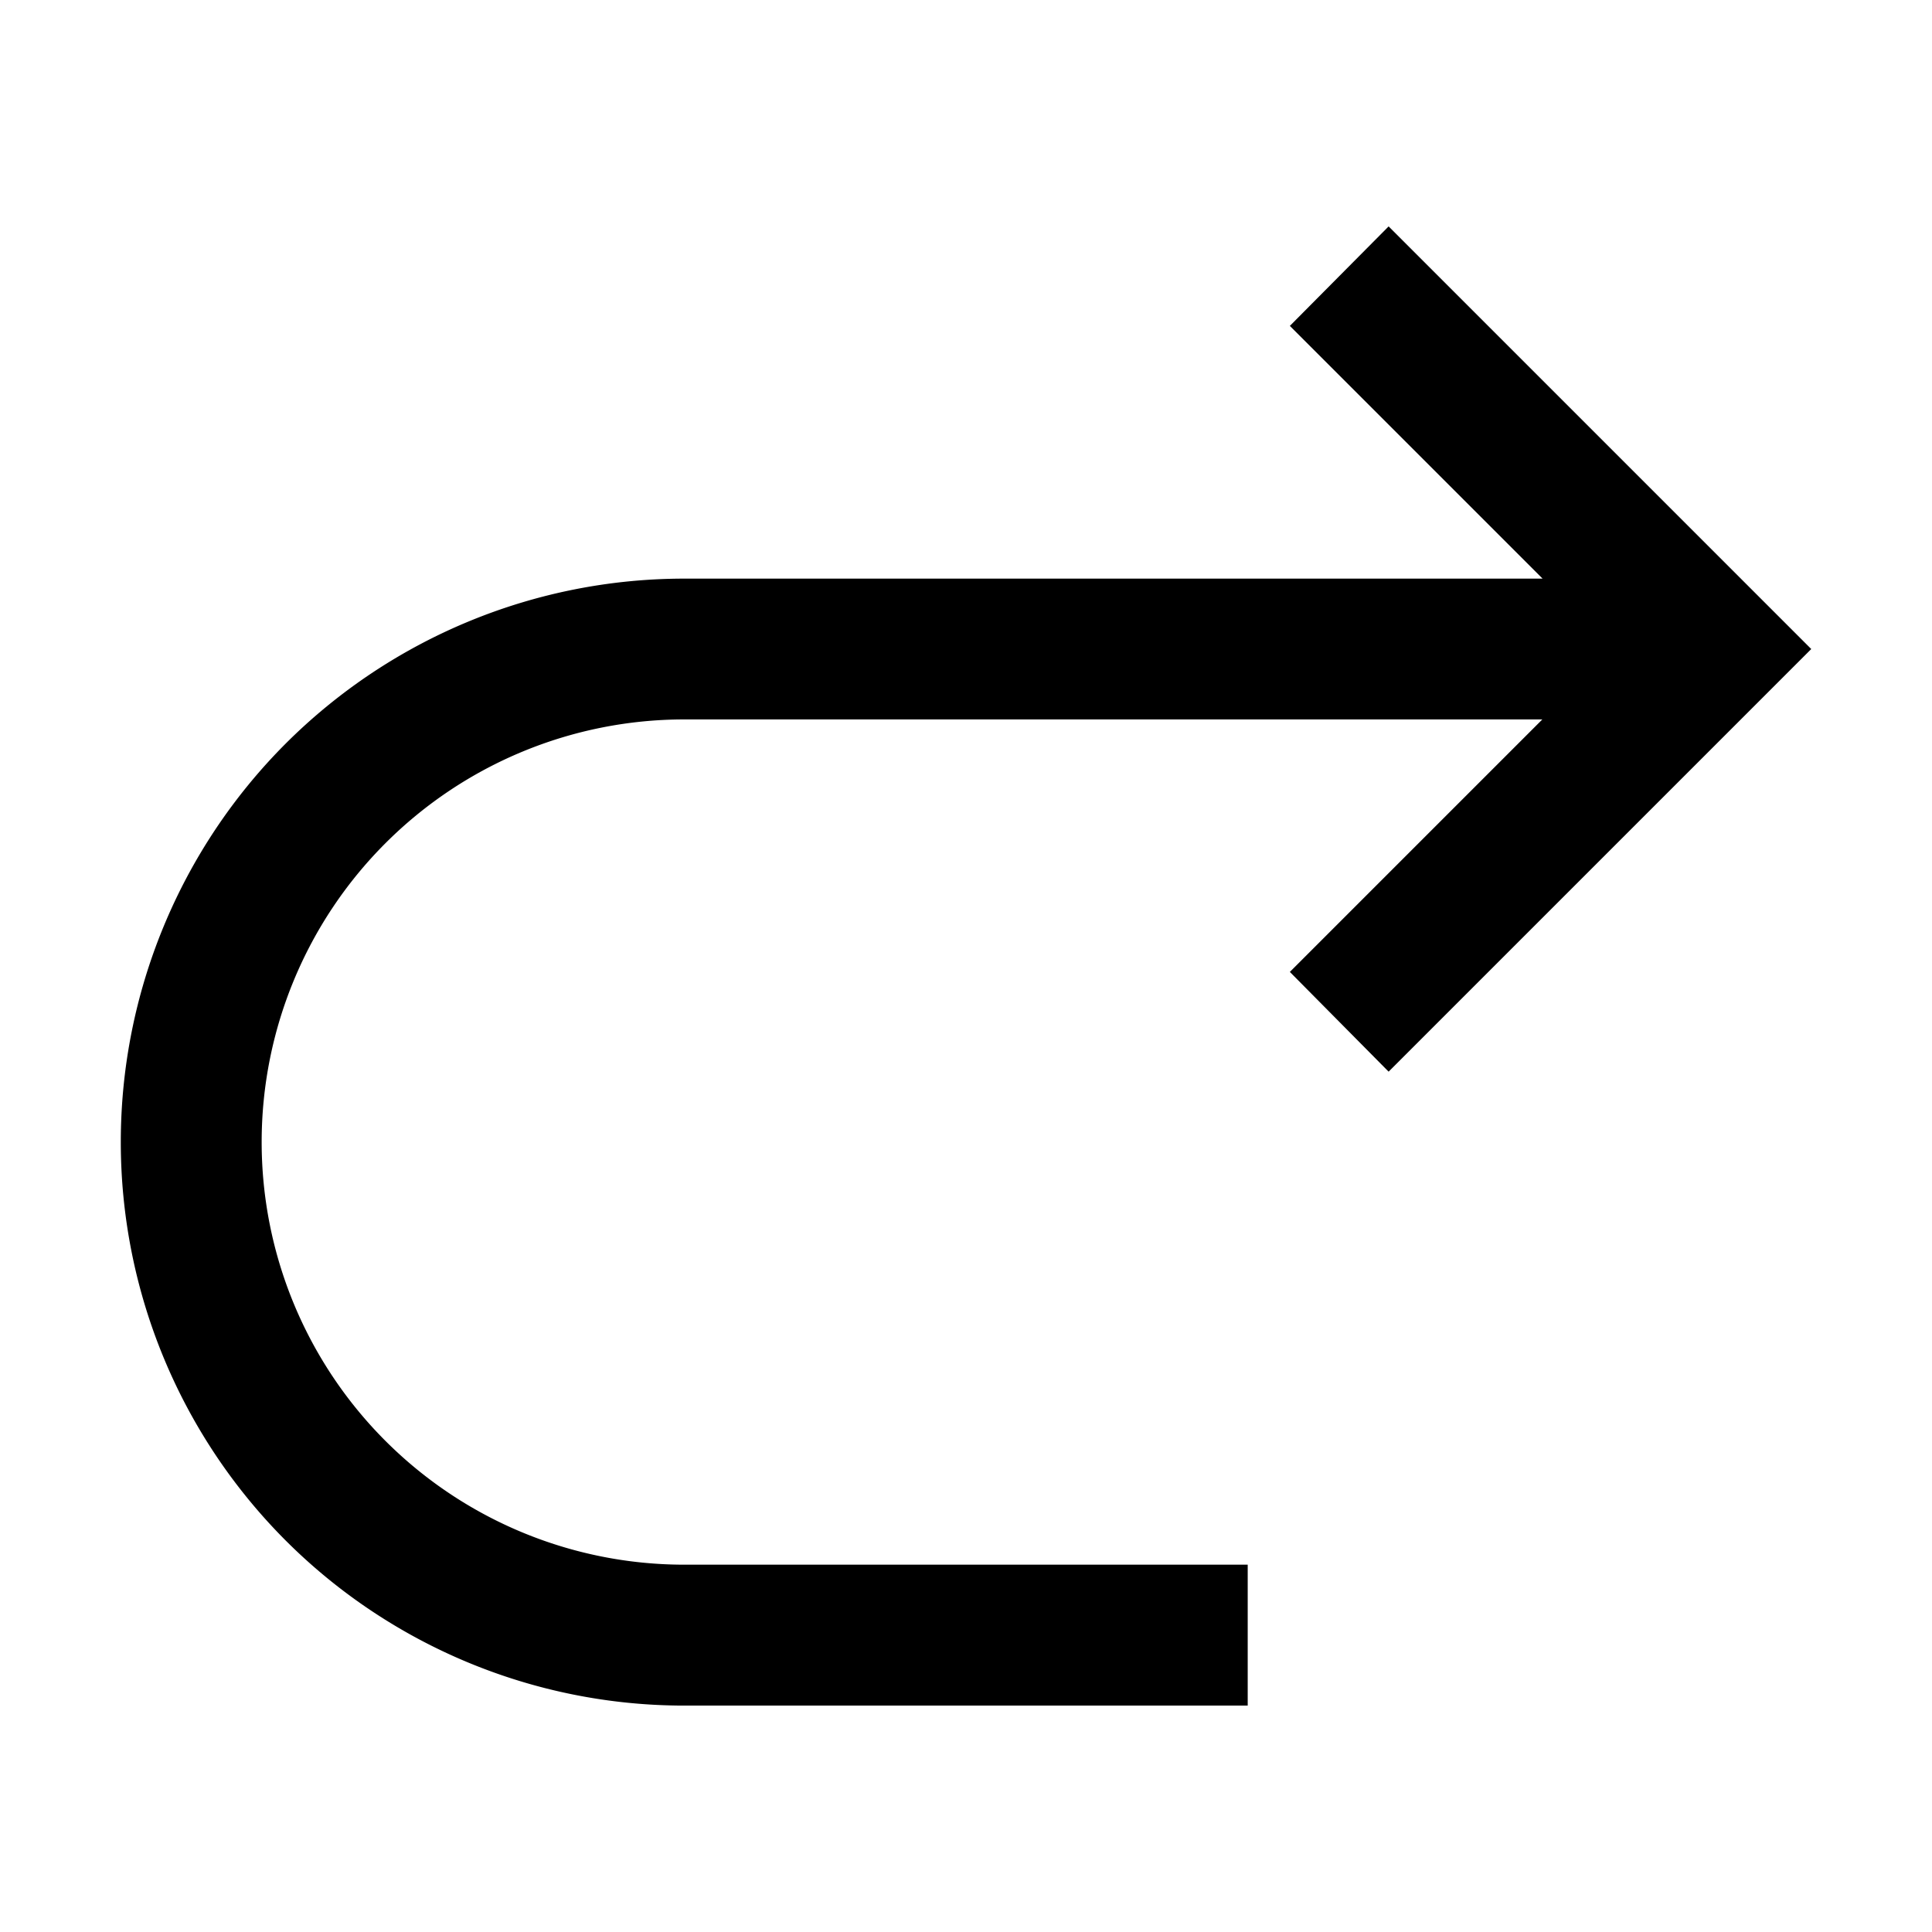<svg id="strib-redo" viewBox="0 0 16 16" width="16" height="16" fill="currentColor" class="strib-icon strib-redo" xmlns="http://www.w3.org/2000/svg" fill-rule="evenodd" clip-rule="evenodd">
  <path d="M5.667 4.792h7.108l-2.093-2.093.818-.824 3.5 3.5-3.5 3.5-.818-.826 2.091-2.091H5.667a3.5 3.5 0 0 0 0 7h4.666v1.167H5.667a4.67 4.67 0 0 1-3.301-1.367 4.67 4.67 0 0 1 0-6.6 4.67 4.67 0 0 1 3.301-1.366"/>
</svg>